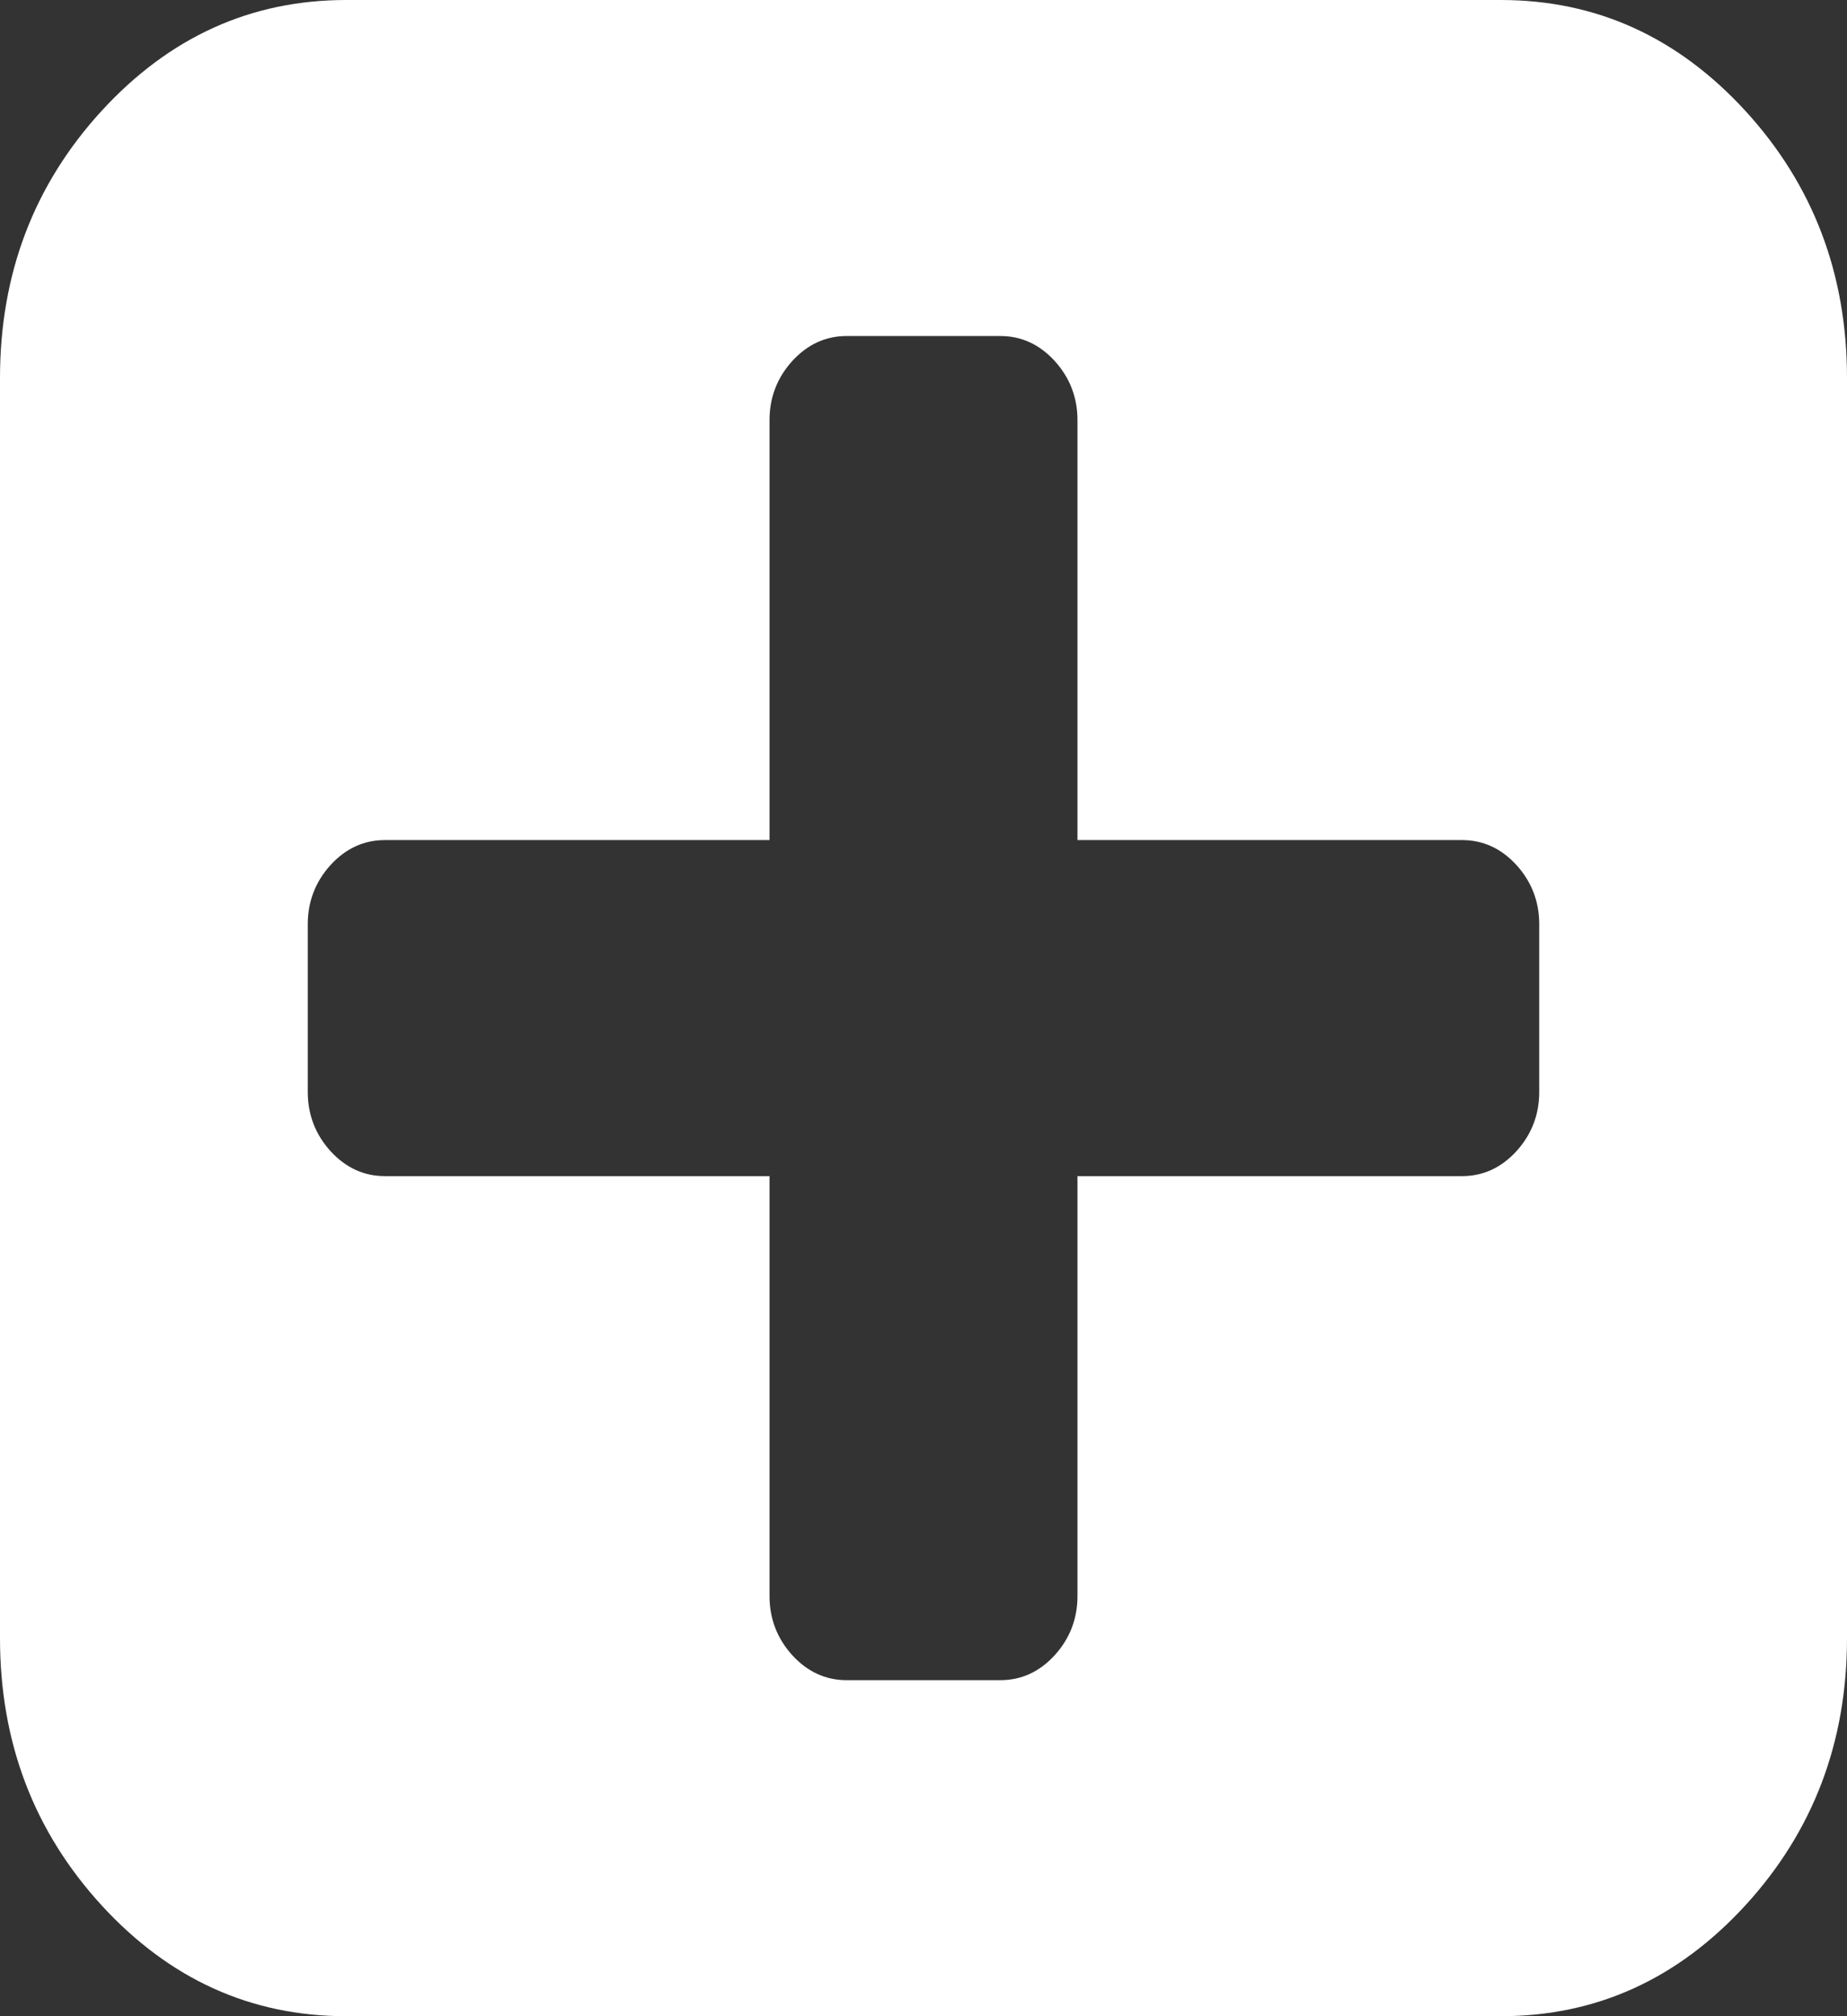 ﻿<?xml version="1.0" encoding="utf-8"?>
<svg version="1.1" xmlns:xlink="http://www.w3.org/1999/xlink" width="11px" height="12px" xmlns="http://www.w3.org/2000/svg">
  <rect width="100%" height="100%" fill="#333333" stroke="none"/>
  <g transform="matrix(1 0 0 1 -1086 -2250 )">
    <path d="M 9.031 6.852  C 9.121 6.753  9.167 6.635  9.167 6.5  L 9.167 5.5  C 9.167 5.365  9.121 5.247  9.031 5.148  C 8.94 5.049  8.832 5  8.708 5  L 6.417 5  L 6.417 2.5  C 6.417 2.365  6.371 2.247  6.281 2.148  C 6.19 2.049  6.082 2  5.958 2  L 5.042 2  C 4.918 2  4.81 2.049  4.719 2.148  C 4.629 2.247  4.583 2.365  4.583 2.5  L 4.583 5  L 2.292 5  C 2.168 5  2.06 5.049  1.969 5.148  C 1.879 5.247  1.833 5.365  1.833 5.5  L 1.833 6.5  C 1.833 6.635  1.879 6.753  1.969 6.852  C 2.06 6.951  2.168 7  2.292 7  L 4.583 7  L 4.583 9.5  C 4.583 9.635  4.629 9.753  4.719 9.852  C 4.81 9.951  4.918 10  5.042 10  L 5.958 10  C 6.082 10  6.19 9.951  6.281 9.852  C 6.371 9.753  6.417 9.635  6.417 9.5  L 6.417 7  L 8.708 7  C 8.832 7  8.94 6.951  9.031 6.852  Z M 10.395 0.66  C 10.798 1.1  11 1.63  11 2.25  L 11 9.75  C 11 10.37  10.798 10.9  10.395 11.34  C 9.991 11.78  9.506 12  8.938 12  L 2.062 12  C 1.494 12  1.009 11.78  0.605 11.34  C 0.202 10.9  0 10.37  0 9.75  L 0 2.25  C 0 1.63  0.202 1.1  0.605 0.66  C 1.009 0.22  1.494 0  2.062 0  L 8.938 0  C 9.506 0  9.991 0.22  10.395 0.66  Z " fill-rule="nonzero" fill="#ffffff" stroke="none" transform="matrix(1 0 0 1 1086 2250 )" />
  </g>
</svg>